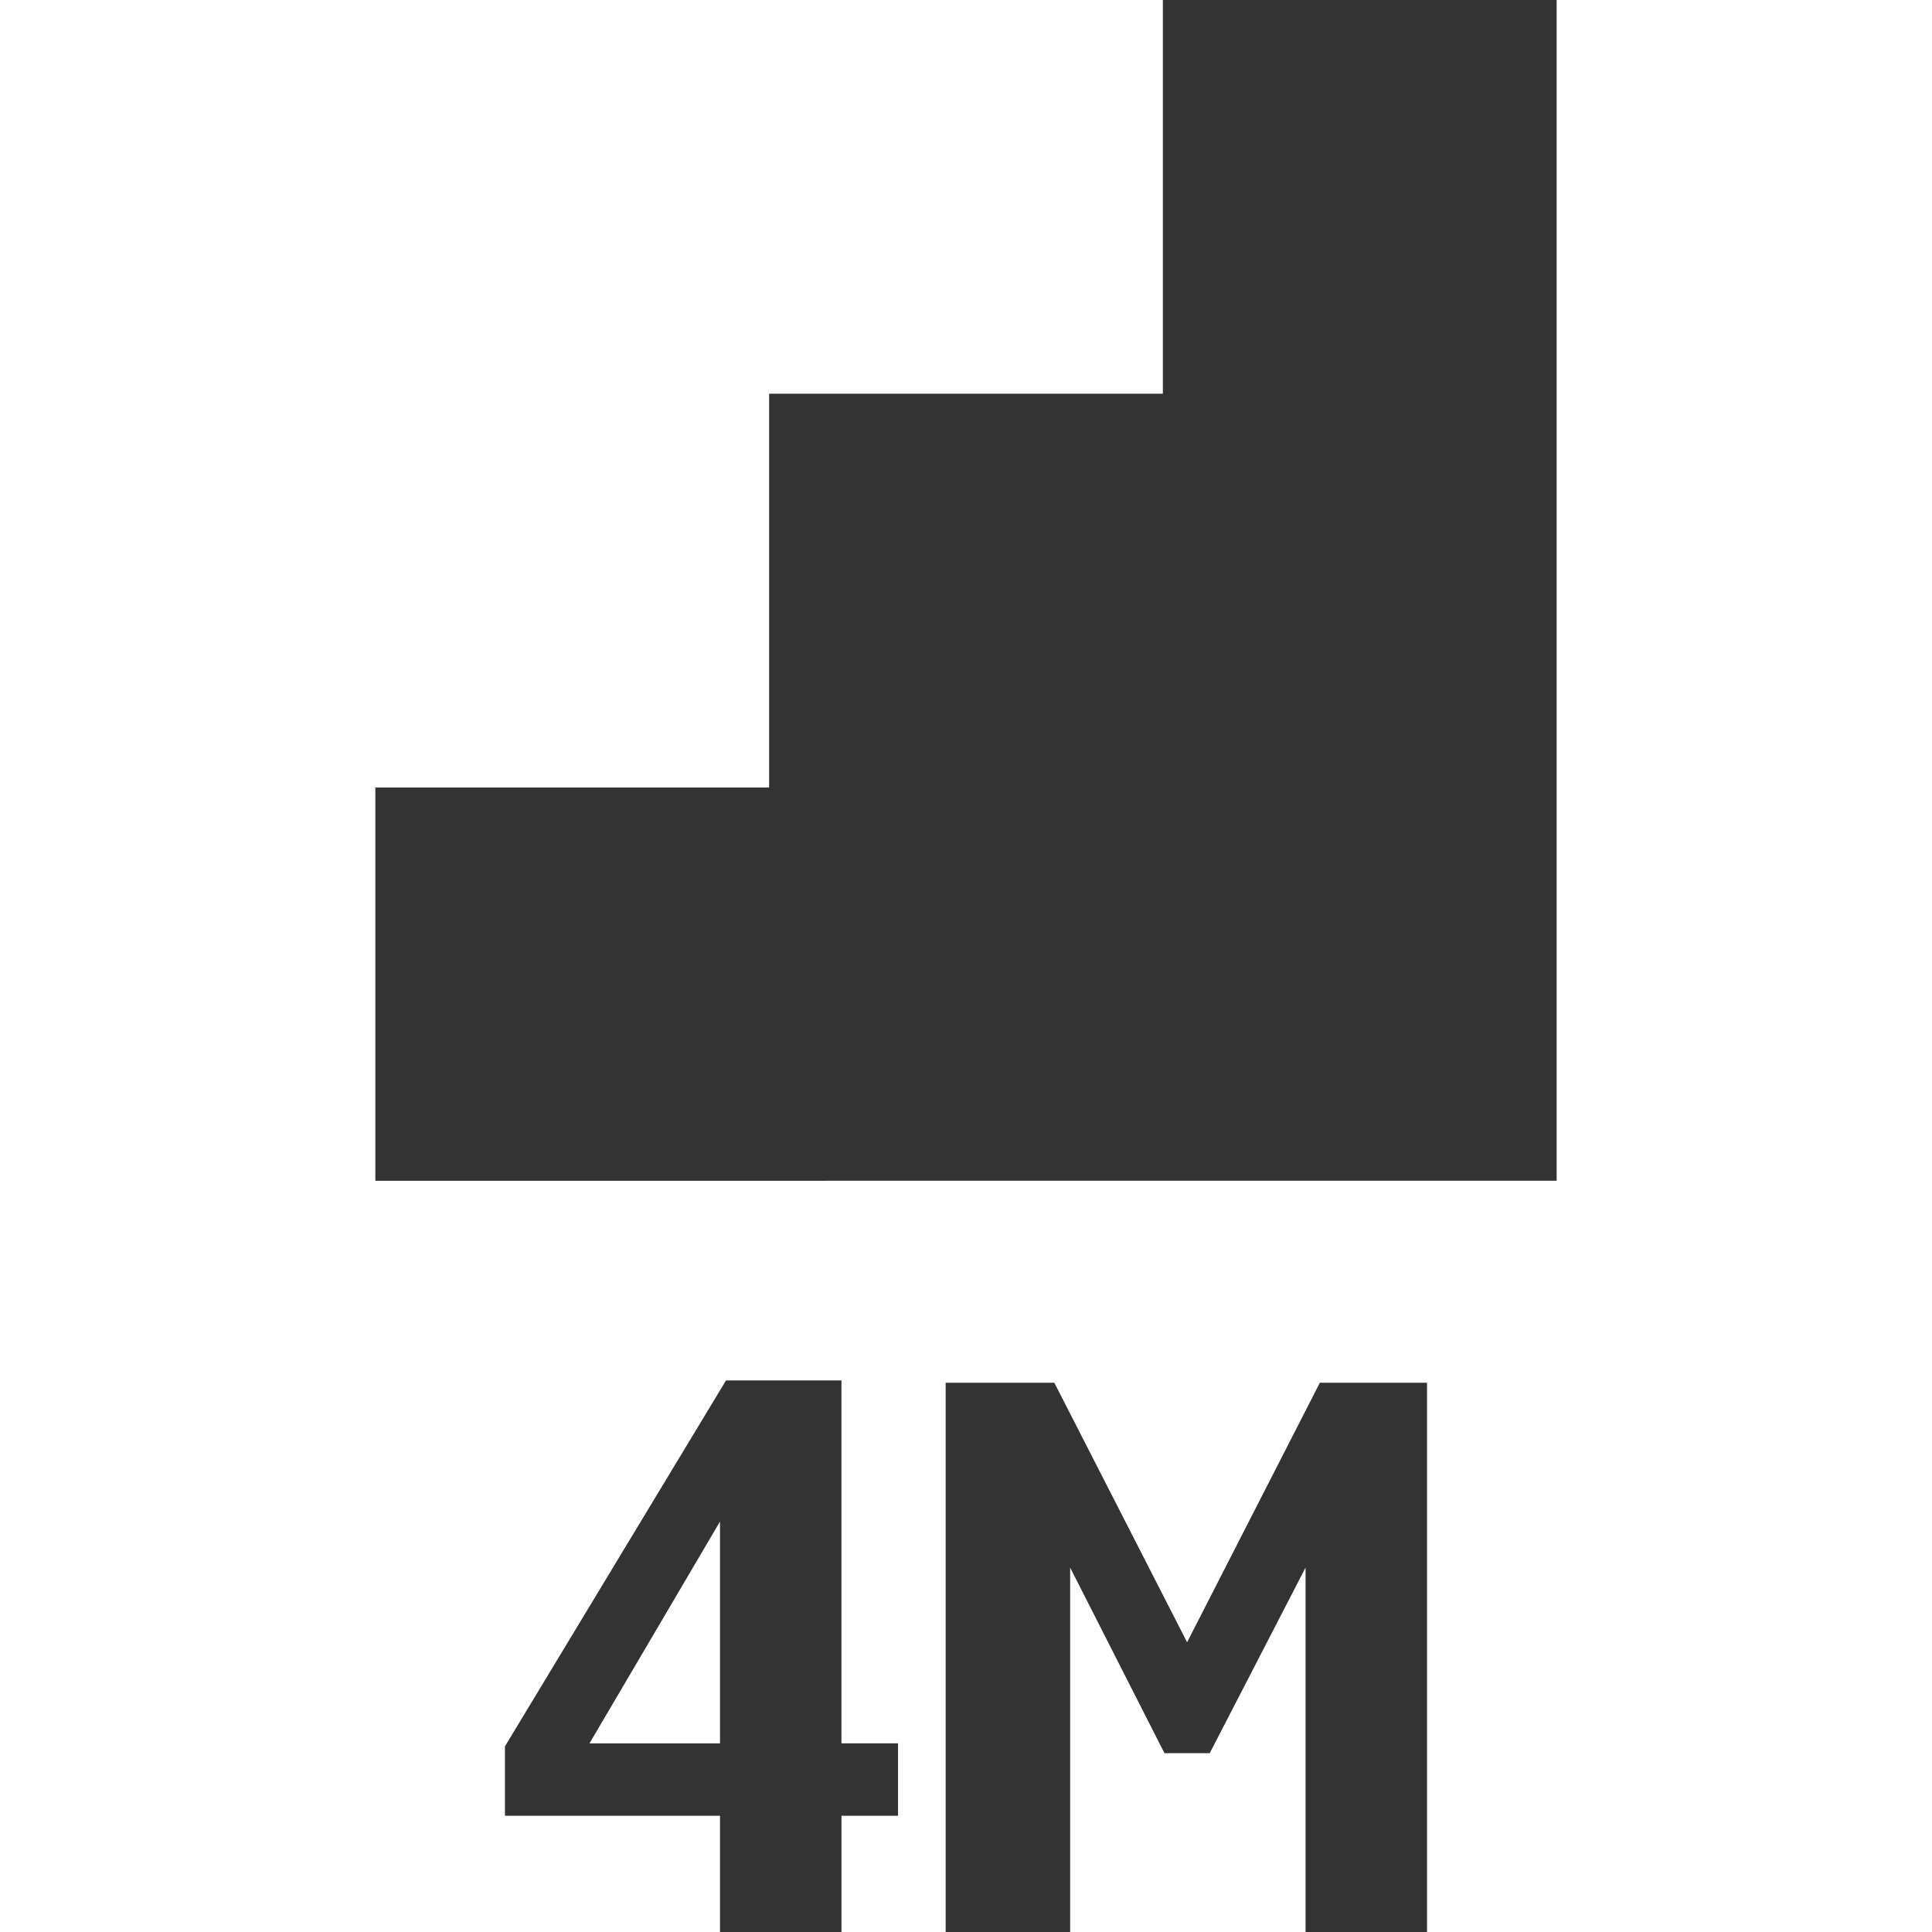 <?xml version="1.0" encoding="iso-8859-1"?>
<!-- Generator: Adobe Illustrator 14.0.0, SVG Export Plug-In . SVG Version: 6.00 Build 43363)  -->
<!DOCTYPE svg PUBLIC "-//W3C//DTD SVG 1.1//EN" "http://www.w3.org/Graphics/SVG/1.1/DTD/svg11.dtd">
<svg version="1.1" id="icon-m-camera-resolution-4m-layer"
	 xmlns="http://www.w3.org/2000/svg" xmlns:xlink="http://www.w3.org/1999/xlink" x="0px" y="0px" width="64px" height="64px"
	 viewBox="0 0 64 64" style="enable-background:new 0 0 64 64;" xml:space="preserve">
<g id="icon-m-camera-resolution-4m">
	<rect style="fill:none;" width="64" height="64"/>
	<path style="fill:#333333;" d="M29.749,60.15h-1.874V64h-4.024v-3.85h-7.124v-2.299l7.323-12.122h3.824v12.022h1.874V60.15z
		 M23.851,57.752v-7.349l-4.324,7.349H23.851z"/>
	<path style="fill:#333333;" d="M47.272,64h-4.024V51.928l-3.174,6.148h-1.5l-3.124-6.148V64h-4.124V45.805h3.6l4.398,8.598
		l4.398-8.598h3.55V64z"/>
	<polygon style="fill:#333333;" points="51.566,39.113 51.566,0 38.521,0 38.521,13.043 25.478,13.043 25.478,26.09 25.478,26.088 
		12.434,26.088 12.434,39.115 	"/>
</g>
</svg>
